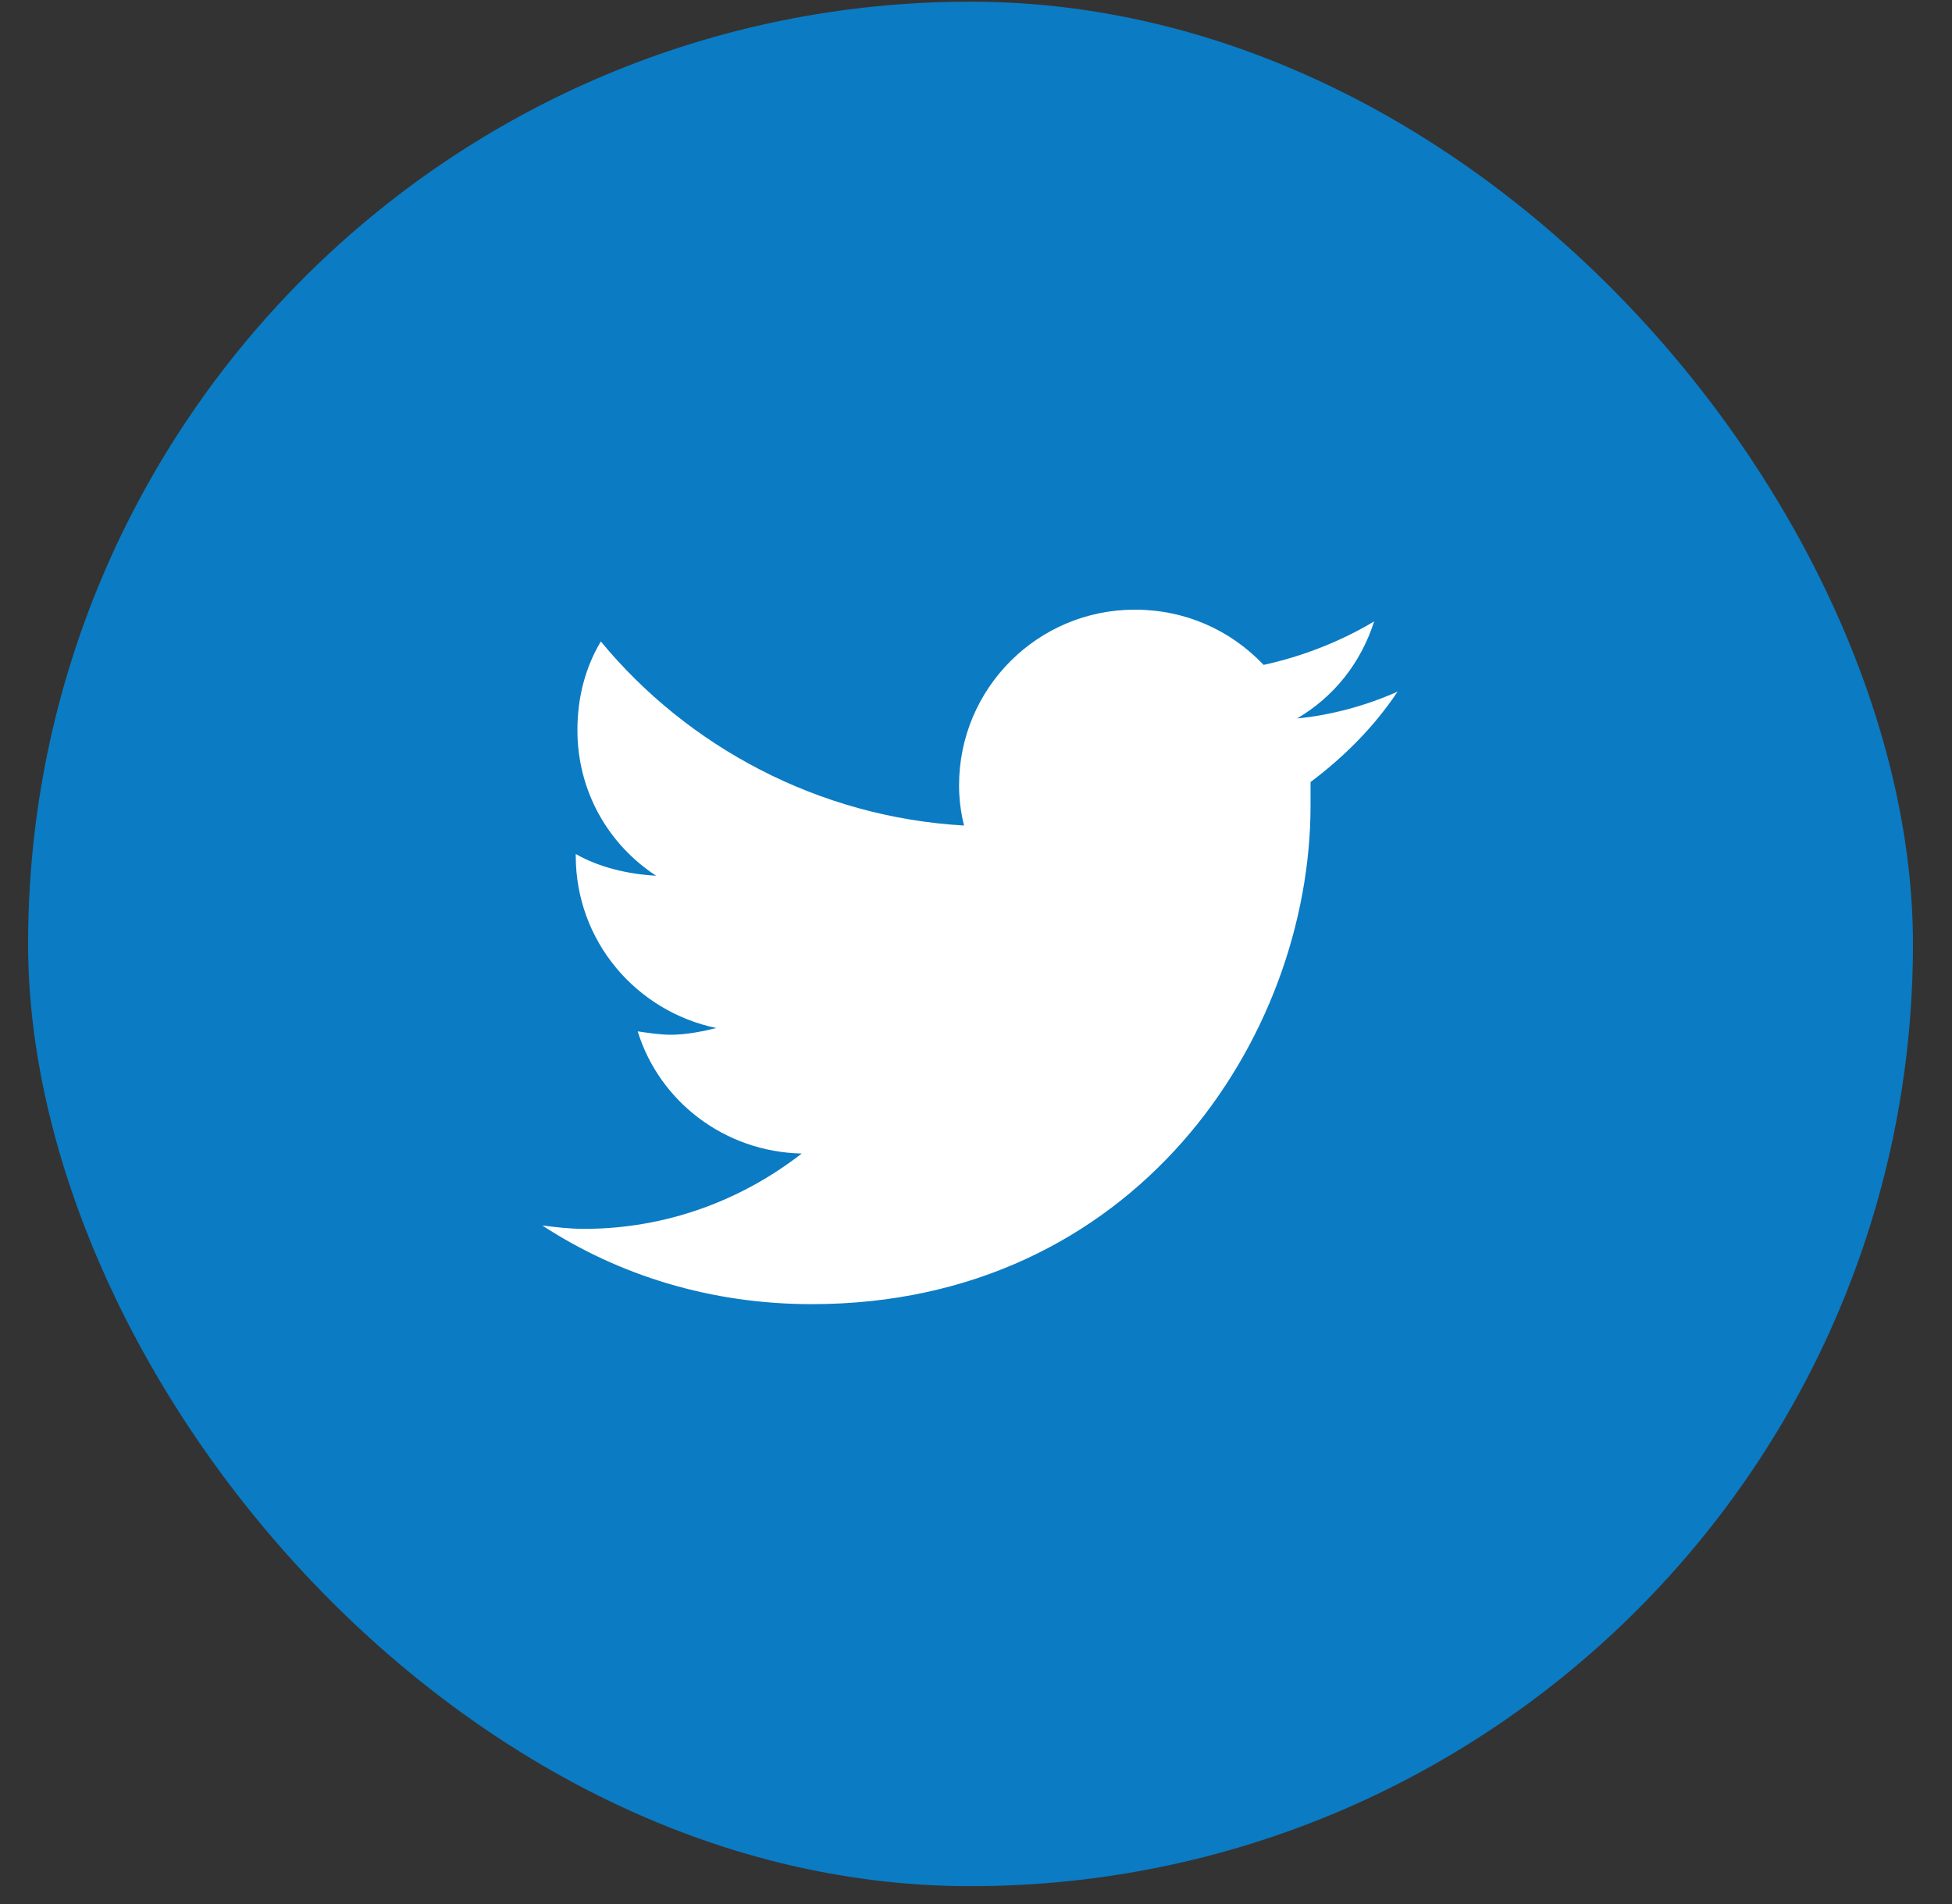 <svg width="41" height="40" viewBox="0 0 41 40" fill="none" xmlns="http://www.w3.org/2000/svg">
<rect x="0" y="0" width="41" height="40" fill="#333333" stroke="none"/>
<rect x="0.59" y="0.035" width="39.59" height="39.59" rx="19.795" fill="#0B7BC3"/>
<path d="M27.527 16.429C27.527 16.605 27.527 16.745 27.527 16.921C27.527 21.808 23.835 27.398 17.05 27.398C14.941 27.398 13.007 26.8 11.39 25.745C11.671 25.78 11.953 25.816 12.269 25.816C13.992 25.816 15.574 25.218 16.839 24.234C15.222 24.198 13.851 23.144 13.394 21.667C13.64 21.702 13.851 21.738 14.097 21.738C14.413 21.738 14.765 21.667 15.046 21.597C13.359 21.245 12.093 19.769 12.093 17.976V17.941C12.585 18.222 13.183 18.363 13.781 18.398C12.761 17.73 12.128 16.605 12.128 15.339C12.128 14.636 12.304 14.003 12.62 13.476C14.449 15.691 17.191 17.167 20.249 17.343C20.179 17.062 20.144 16.78 20.144 16.499C20.144 14.46 21.796 12.808 23.835 12.808C24.89 12.808 25.839 13.23 26.542 13.968C27.351 13.792 28.16 13.476 28.863 13.054C28.581 13.933 28.019 14.636 27.245 15.093C27.984 15.023 28.722 14.812 29.355 14.53C28.863 15.269 28.23 15.902 27.527 16.429Z" fill="white"/>
</svg>
